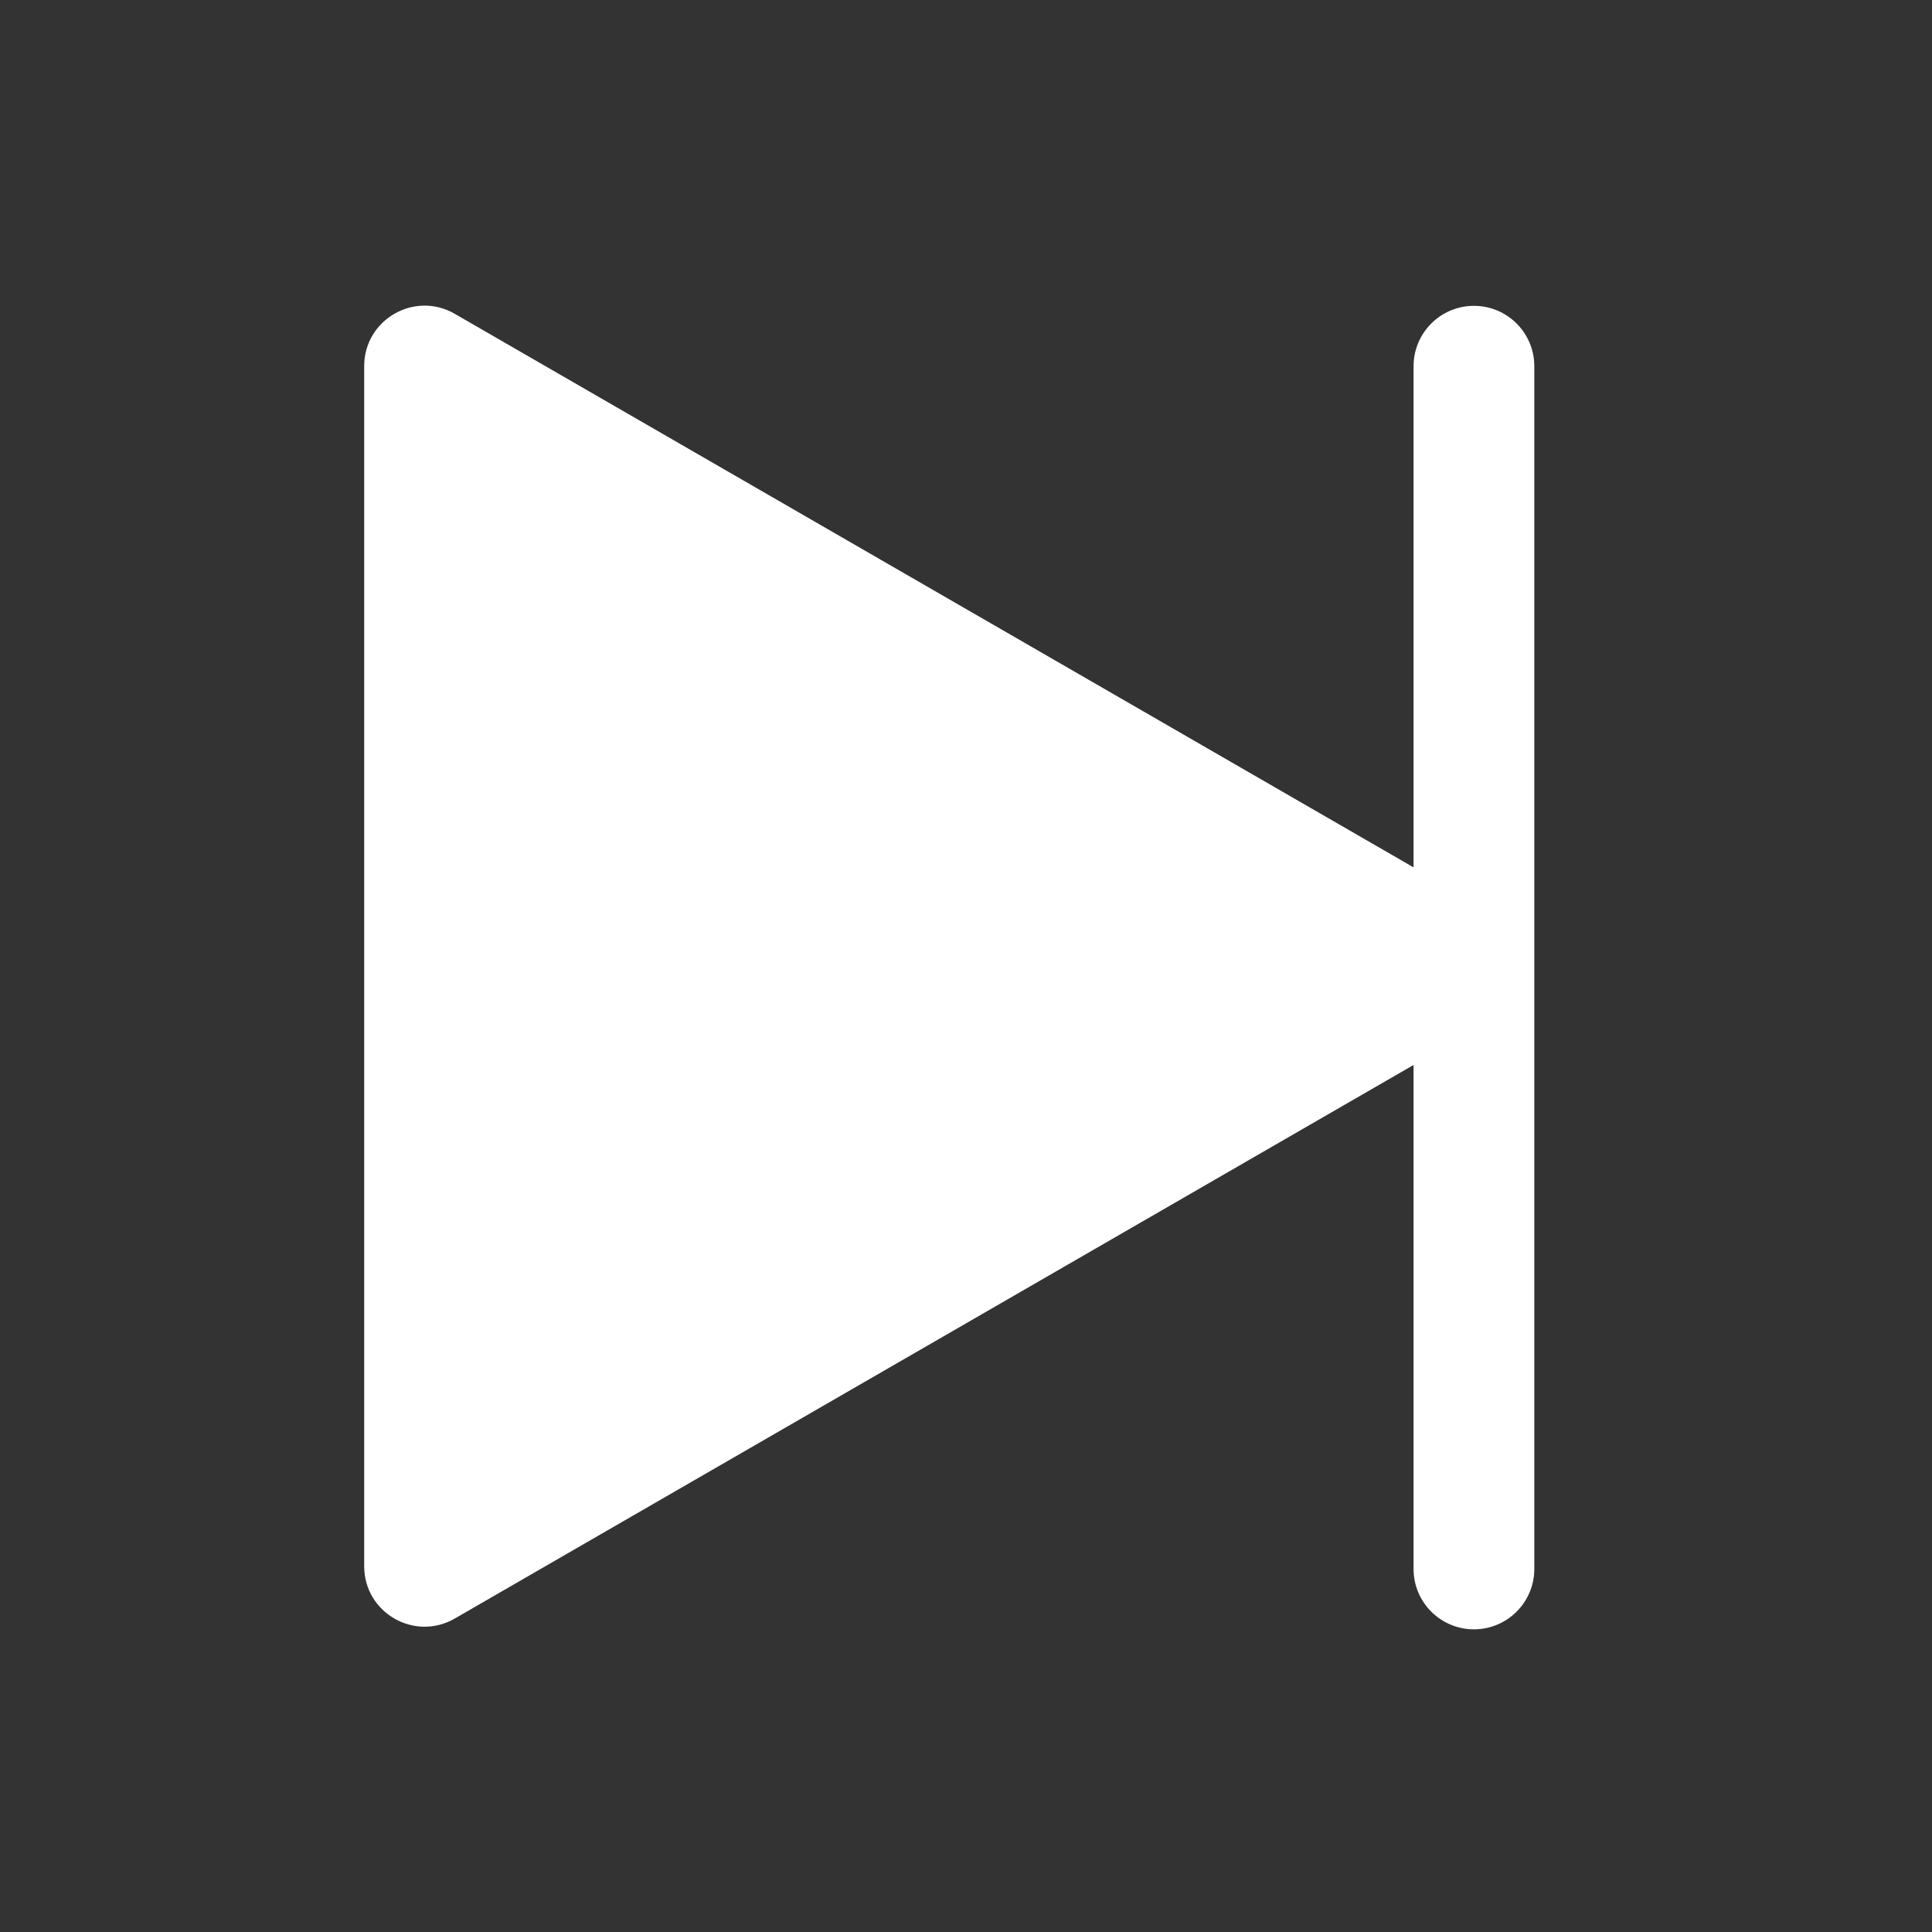 <svg class="icon" style="width: 1em; height: 1em;vertical-align: middle;fill: currentColor;overflow: hidden;" viewBox="0 0 1024 1024" version="1.1" xmlns="http://www.w3.org/2000/svg"><rect x="0" y="0" width="1024" height="1024" fill="#333333" stroke="none"/><path d="M241.027 166.322l508.189 293.403V194.106c0-17.673 14.327-32 32-32s32 14.327 32 32v637.468c0 17.673-14.327 32-32 32s-32-14.327-32-32V564.456L241.027 857.859c-21.333 12.317-48-3.079-48-27.713V194.035c0-24.634 26.666-40.03 48-27.713z" fill="white" /></svg>